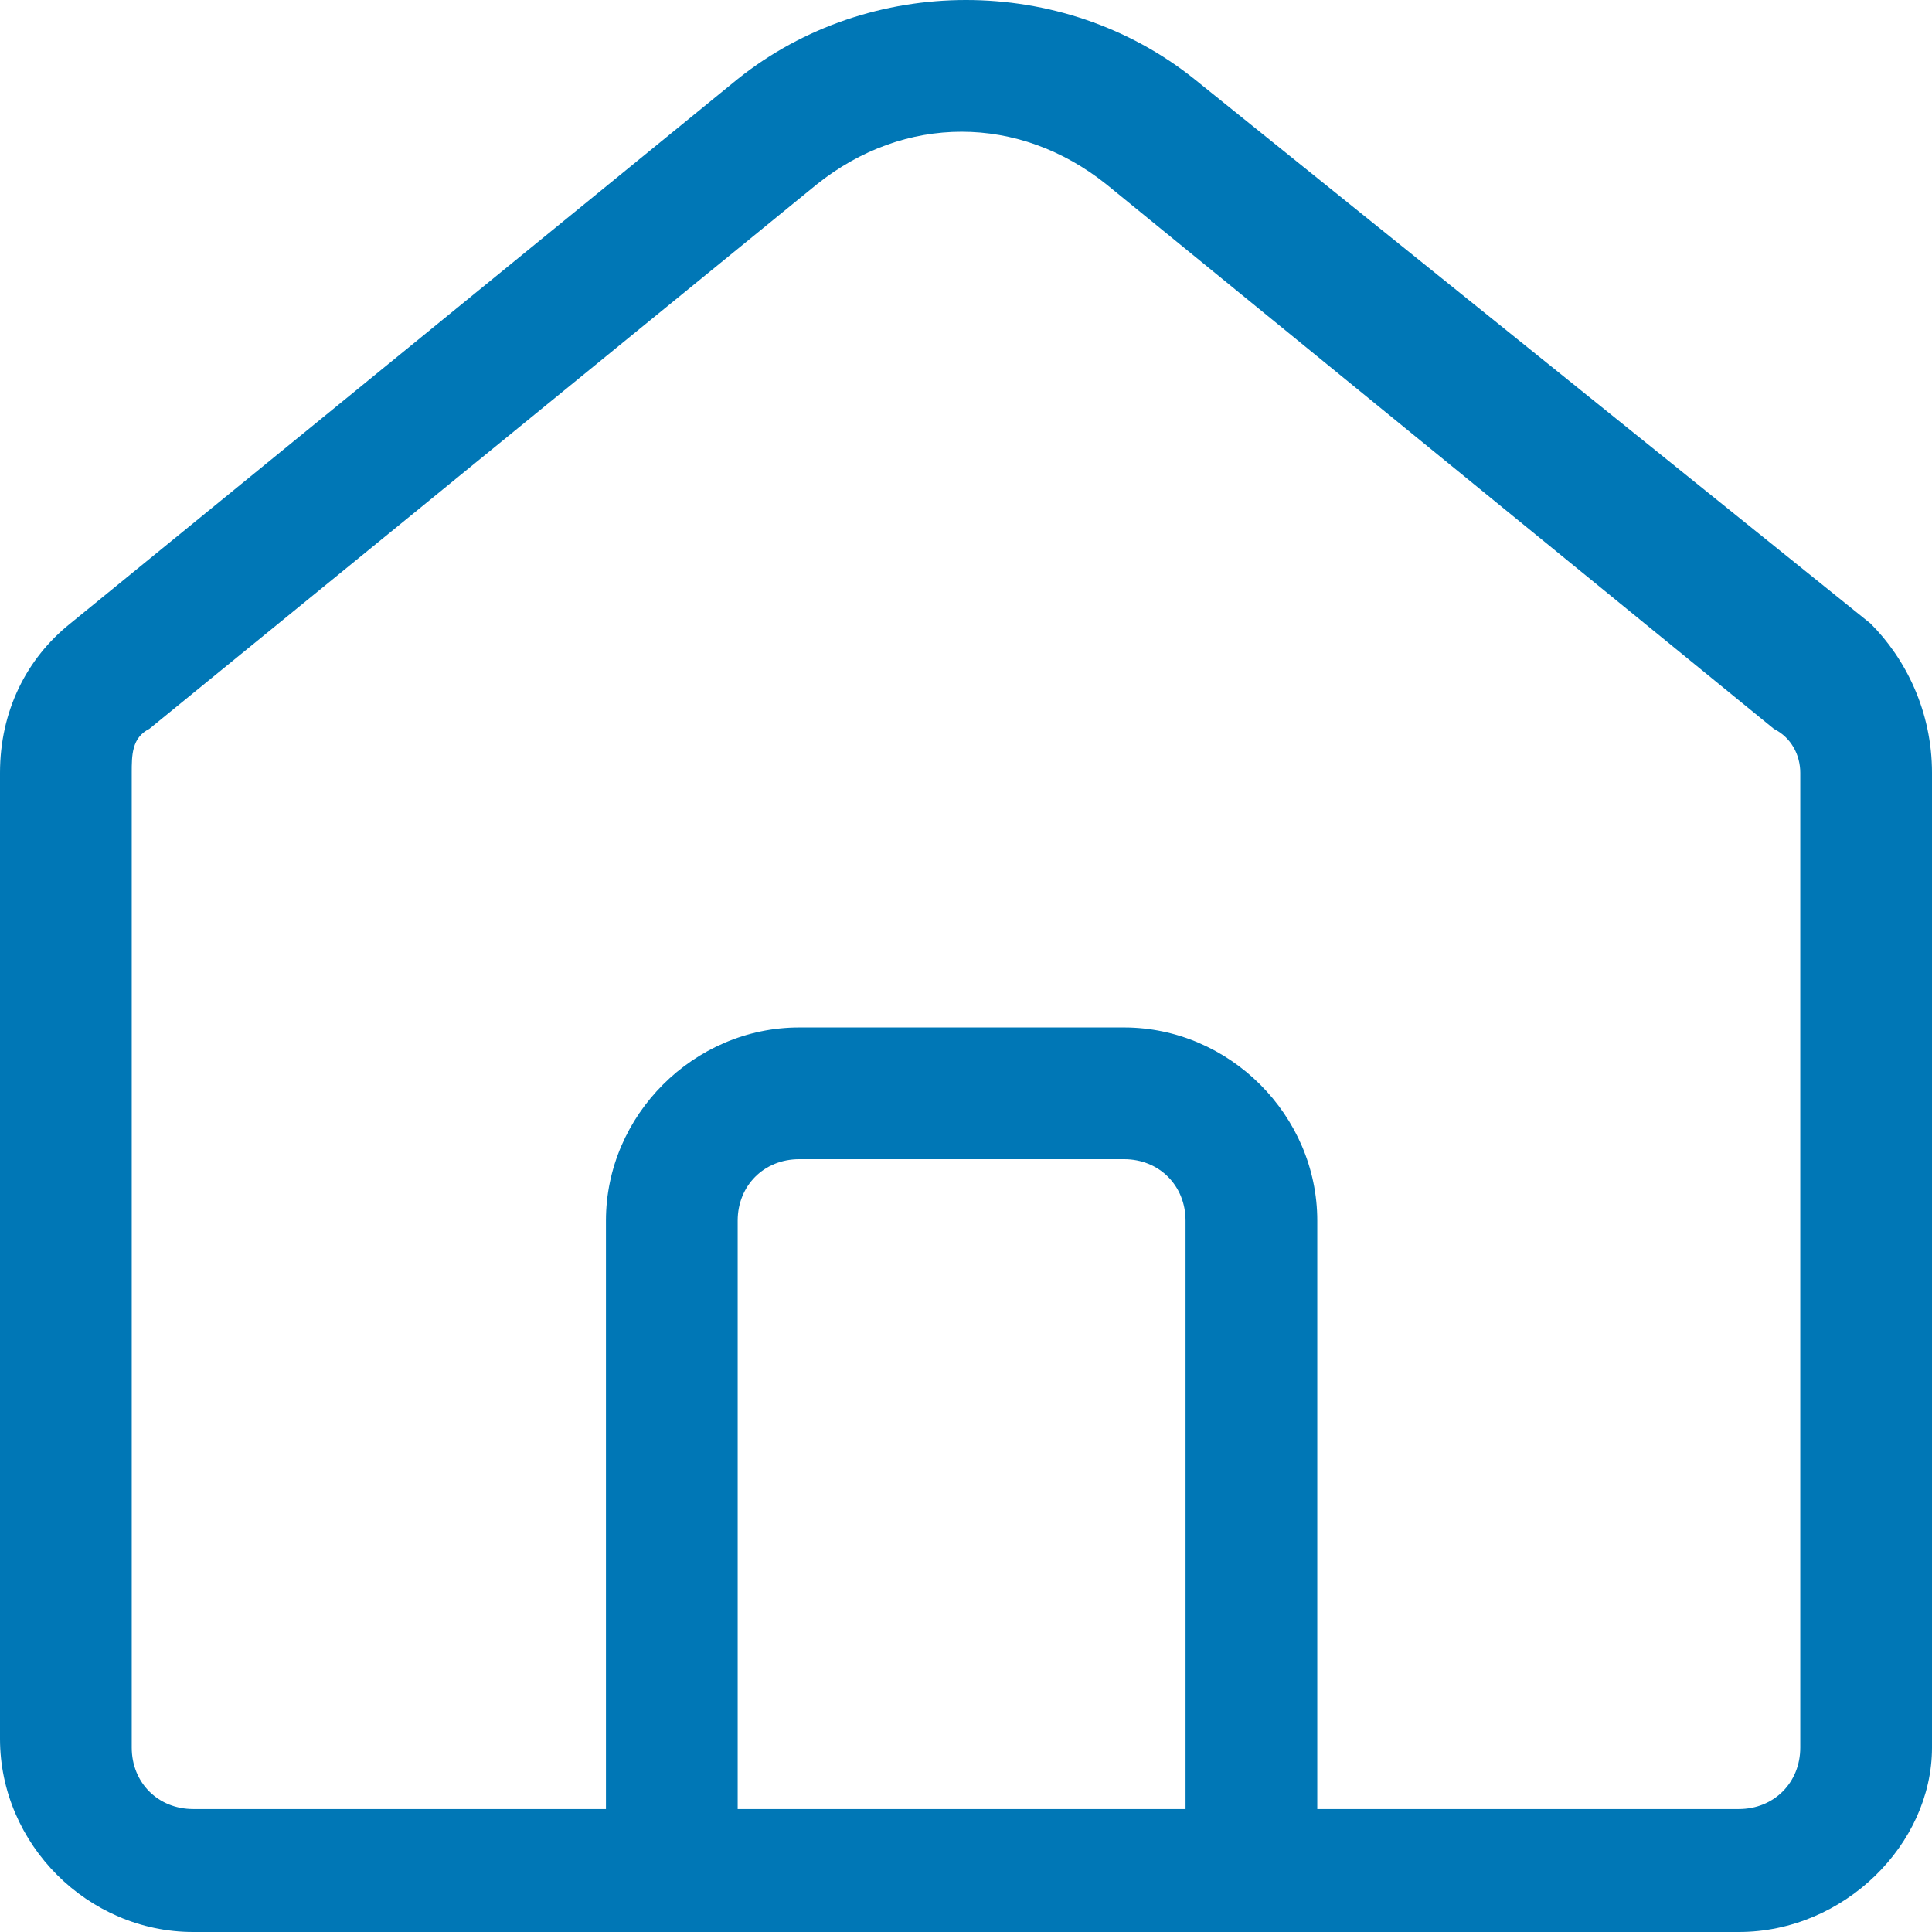 <?xml version="1.0" encoding="utf-8"?>
<!-- Generator: Adobe Illustrator 27.8.1, SVG Export Plug-In . SVG Version: 6.00 Build 0)  -->
<svg version="1.2" baseProfile="tiny" id="Layer_1" xmlns="http://www.w3.org/2000/svg" xmlns:xlink="http://www.w3.org/1999/xlink"
	 x="0px" y="0px" viewBox="0 0 22 22" overflow="visible" xml:space="preserve">
<g>
	<g>
		<g>
			<path fill="#0077B6" d="M15,21.2h-1.5v-7.3c0-0.4-0.3-0.7-0.7-0.7H9.1c-0.4,0-0.7,0.3-0.7,0.7v7.3H6.9v-7.3c0-1.2,1-2.2,2.2-2.2
				h3.7c1.2,0,2.2,1,2.2,2.2V21.2z"/>
		</g>
		<g>
			<path fill="#0077B6" d="M19.8,22H2.2C1,22,0,21,0,19.8v-11c0-0.7,0.3-1.3,0.8-1.7l7.6-6.2c1.5-1.2,3.7-1.2,5.2,0l7.7,6.2
				c0.4,0.4,0.7,1,0.7,1.7v11.1C22,21,21,22,19.8,22z M9.3,2.1L1.7,8.3C1.5,8.4,1.5,8.6,1.5,8.8v11.1c0,0.4,0.3,0.7,0.7,0.7h17.6
				c0.4,0,0.7-0.3,0.7-0.7V8.8c0-0.2-0.1-0.4-0.3-0.5l-7.6-6.2C11.6,1.3,10.3,1.3,9.3,2.1z"/>
		</g>
	</g>
</g>
</svg>
